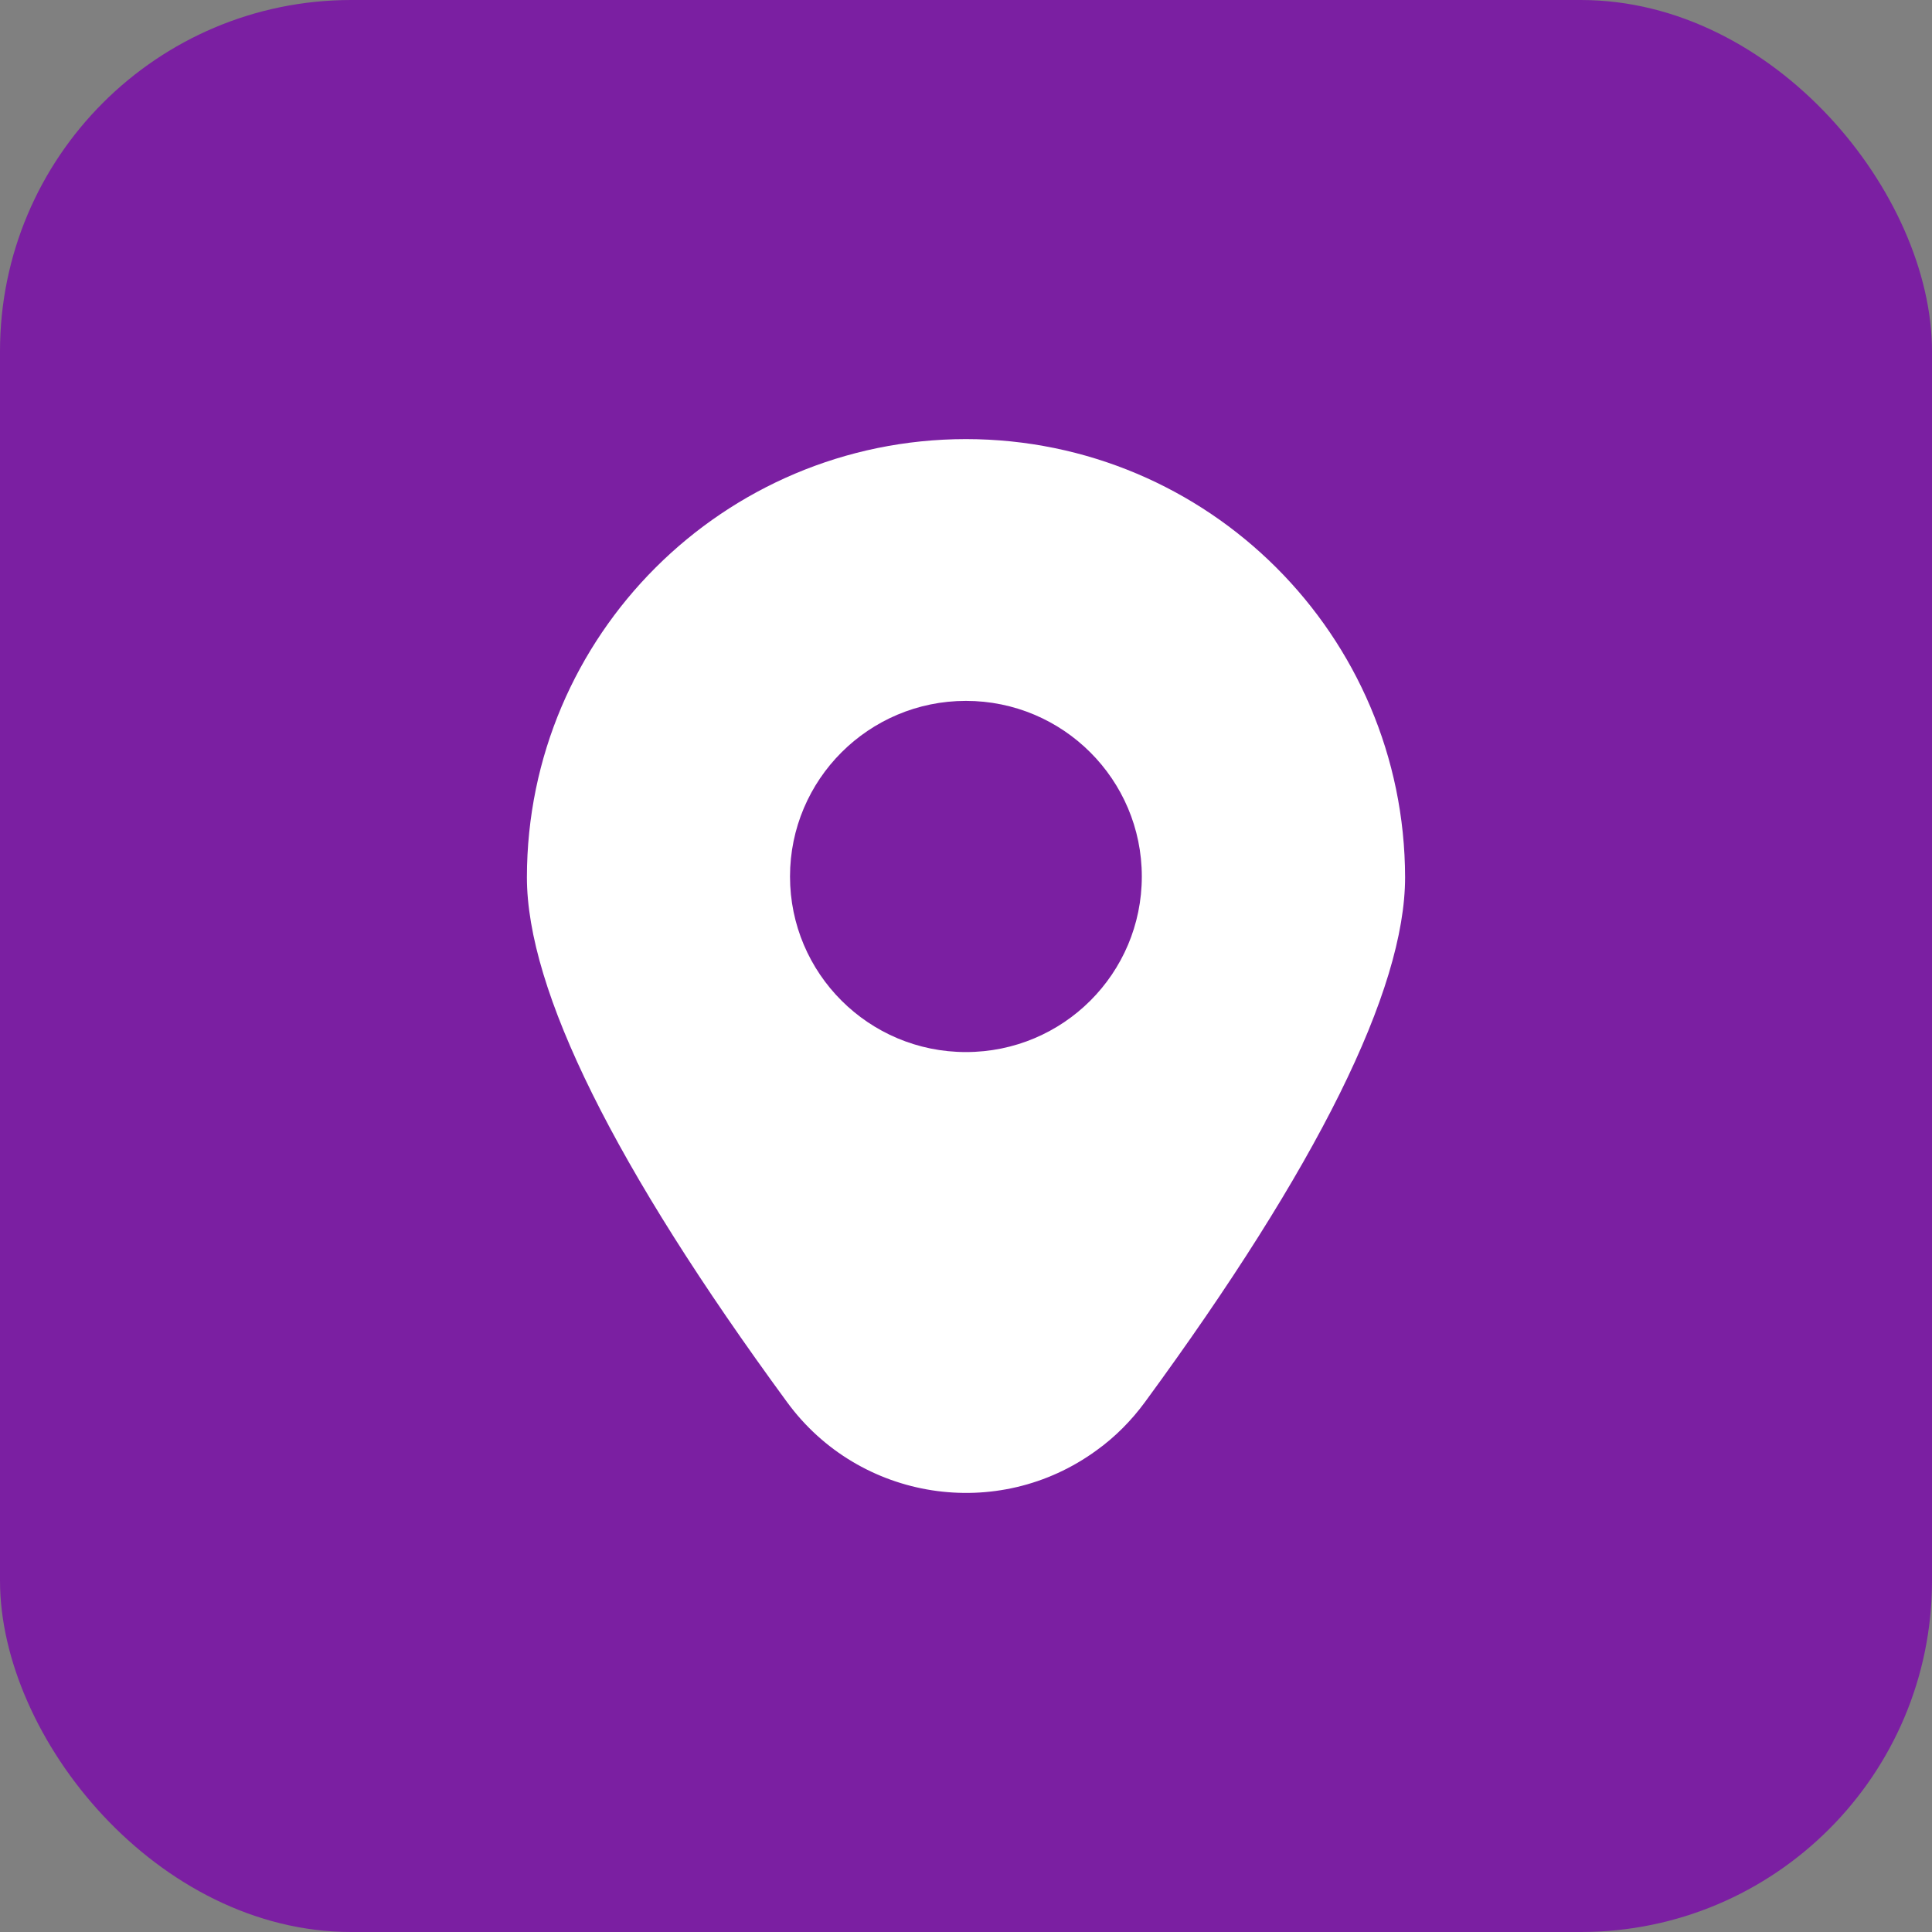 <svg width="22" height="22" viewBox="0 0 22 22" fill="none" xmlns="http://www.w3.org/2000/svg">
<rect x="0" y="0" width="22" height="22" fill="#808080" stroke="none"/>
<rect width="22" height="22" rx="4" fill="#7B1FA2"/>
<path d="M10.999 5C8.24 5.002 6.002 7.236 6 9.99C6 11.274 6.998 13.286 8.963 15.967C9.785 17.09 11.363 17.336 12.487 16.515C12.699 16.363 12.884 16.175 13.037 15.967C15.002 13.286 16 11.274 16 9.99C15.995 7.236 13.76 5.002 10.999 5ZM10.999 11.98C9.893 11.98 8.996 11.085 8.996 9.981C8.996 8.877 9.893 7.981 10.999 7.981C12.105 7.981 13.002 8.877 13.002 9.981C13.002 11.085 12.107 11.98 10.999 11.98Z" fill="white"/>
</svg>
